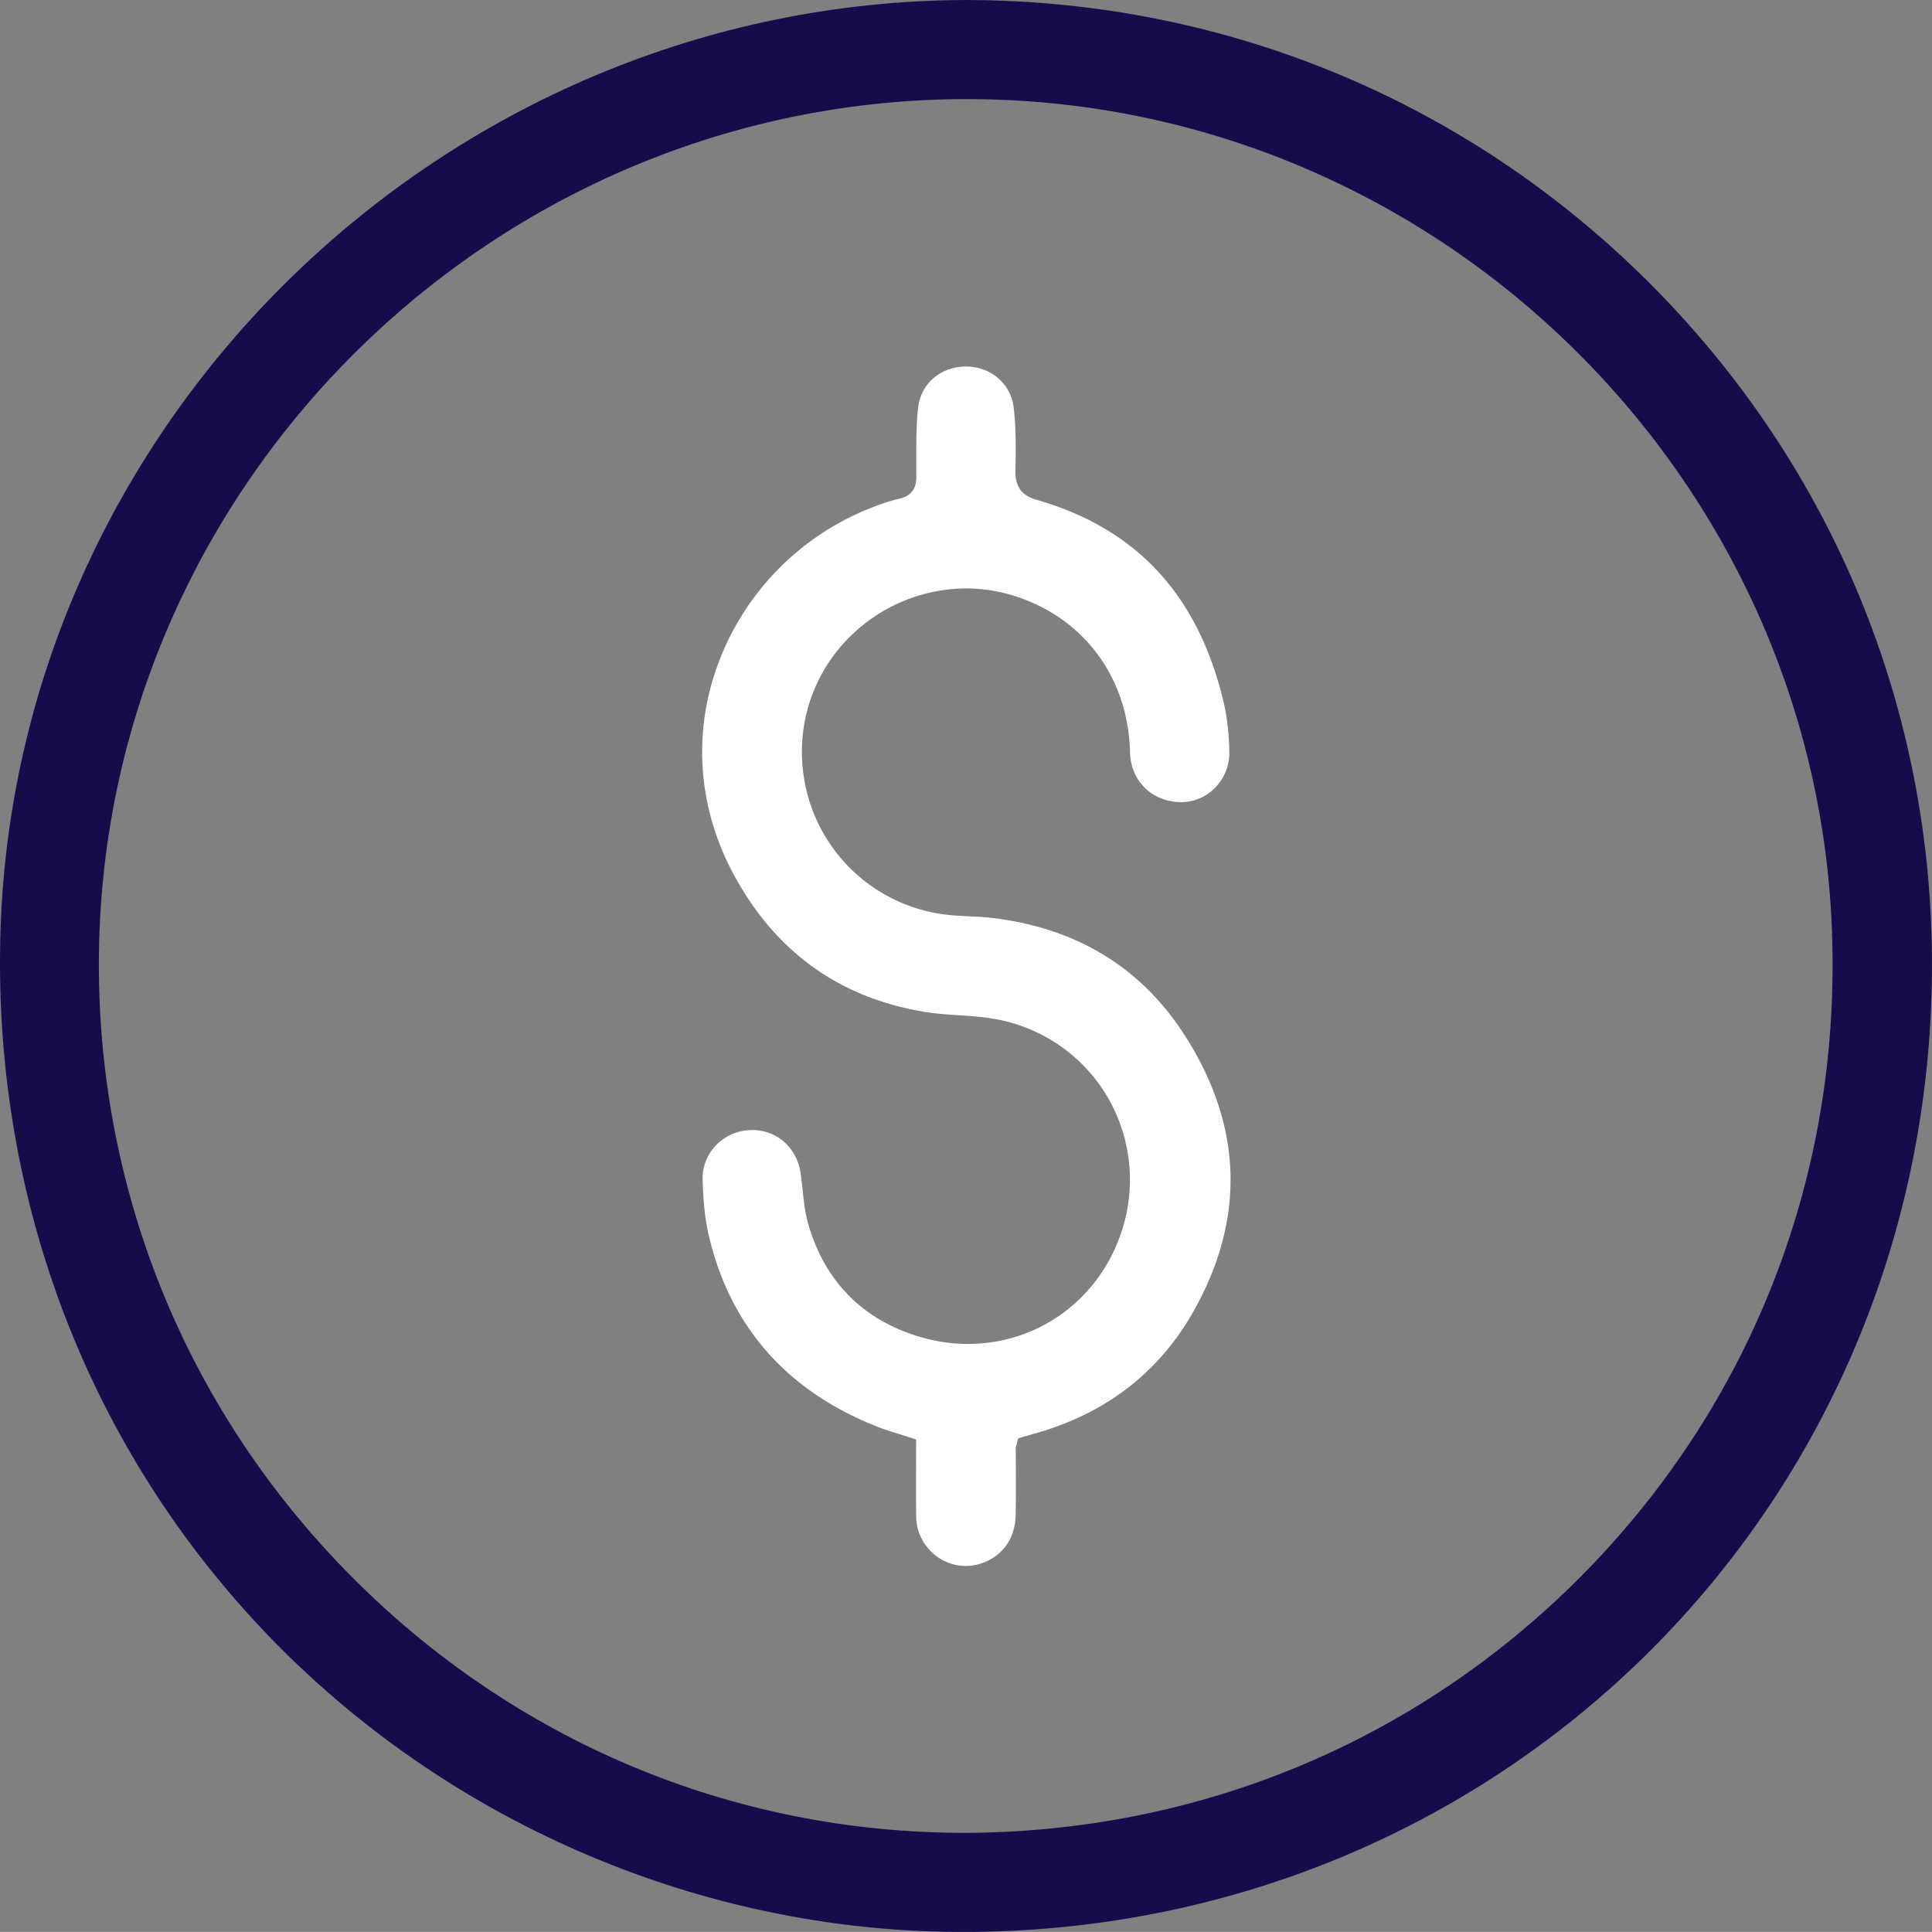 <svg xmlns="http://www.w3.org/2000/svg" width="242.687" height="242.677" viewBox="0 0 60.672 60.669"><rect x="0" y="0" width="60.672" height="60.669" fill="#808080" stroke="none"/><g data-name="Group 119" clip-path="url(&quot;#a&quot;)"><path d="M29.672 60.664c-7.958-.144-15.702-3.535-21.248-9.303C2.823 45.537-.166 37.789.007 29.547.348 13.308 13.95.054 30.33 0 38.57.01 46.278 3.25 52.027 9.117c5.73 5.85 8.798 13.586 8.639 21.785-.322 16.692-13.68 29.768-30.412 29.768-.195 0-.386-.002-.582-.006m.696-57.552c-14.814 0-27.042 12.009-27.26 26.77-.107 7.358 2.682 14.302 7.853 19.549 5.164 5.24 12.028 8.127 19.329 8.127 7.355-.02 14.192-2.87 19.328-8.024 5.142-5.16 7.959-12.015 7.931-19.302C57.552 15.51 45.552 3.345 30.8 3.116l-.431-.004Z" fill="#160c4b" fill-rule="evenodd" data-name="Path 58"/><path d="M30.332 49.177c-.849 0-1.55-.696-1.56-1.55-.007-.488-.005-.977-.004-1.469l.002-.953-.551-.176a8.532 8.532 0 0 1-.617-.206c-2.854-1.11-4.648-3.121-5.333-5.98-.151-.628-.19-1.29-.204-1.799-.025-.796.596-1.478 1.415-1.551.048-.004.097-.006.145-.006.766 0 1.388.545 1.513 1.327.028.183.048.367.067.552.036.345.073.703.171 1.052.542 1.915 1.863 3.176 3.819 3.645.395.094.799.142 1.2.142 2.135 0 4-1.305 4.754-3.324a5.162 5.162 0 0 0-.351-4.402 5.133 5.133 0 0 0-3.619-2.49c-.36-.06-.727-.084-1.093-.108-.324-.022-.646-.042-.966-.092-2.755-.428-4.818-1.92-6.134-4.432-1.084-2.072-1.232-4.404-.414-6.567a8.396 8.396 0 0 1 4.848-4.867 6.35 6.35 0 0 1 .835-.266c.515-.118.519-.534.52-.671v-.533c-.001-.544-.003-1.107.056-1.644.085-.761.702-1.295 1.502-1.298.779 0 1.407.536 1.498 1.273.081.653.07 1.341.058 2.006-.007.494.196.77.66.904 3.127.9 5.045 2.956 5.86 6.282.115.462.179.99.197 1.615.011.426-.143.829-.435 1.133a1.49 1.49 0 0 1-1.06.467c-.931 0-1.604-.663-1.625-1.577-.055-2.317-1.432-4.19-3.593-4.888a5.087 5.087 0 0 0-1.562-.248 5.211 5.211 0 0 0-3.596 1.474 5.058 5.058 0 0 0-1.551 3.656 5.137 5.137 0 0 0 4.254 5.076c.34.06.68.076 1.01.092.236.011.474.023.709.05 2.636.315 4.664 1.544 6.026 3.653 1.837 2.843 1.942 5.76.313 8.674-1.099 1.964-2.811 3.273-5.09 3.89l-.43.125-.077.288.002.662c.002.48.003.957-.004 1.435-.012.774-.423 1.342-1.13 1.558a1.484 1.484 0 0 1-.435.066" fill="#fff" fill-rule="evenodd" data-name="Path 59"/></g><defs><clipPath id="a"><path d="M0 0h60.672v60.67H0V0z" data-name="Rectangle 132"/></clipPath></defs></svg>